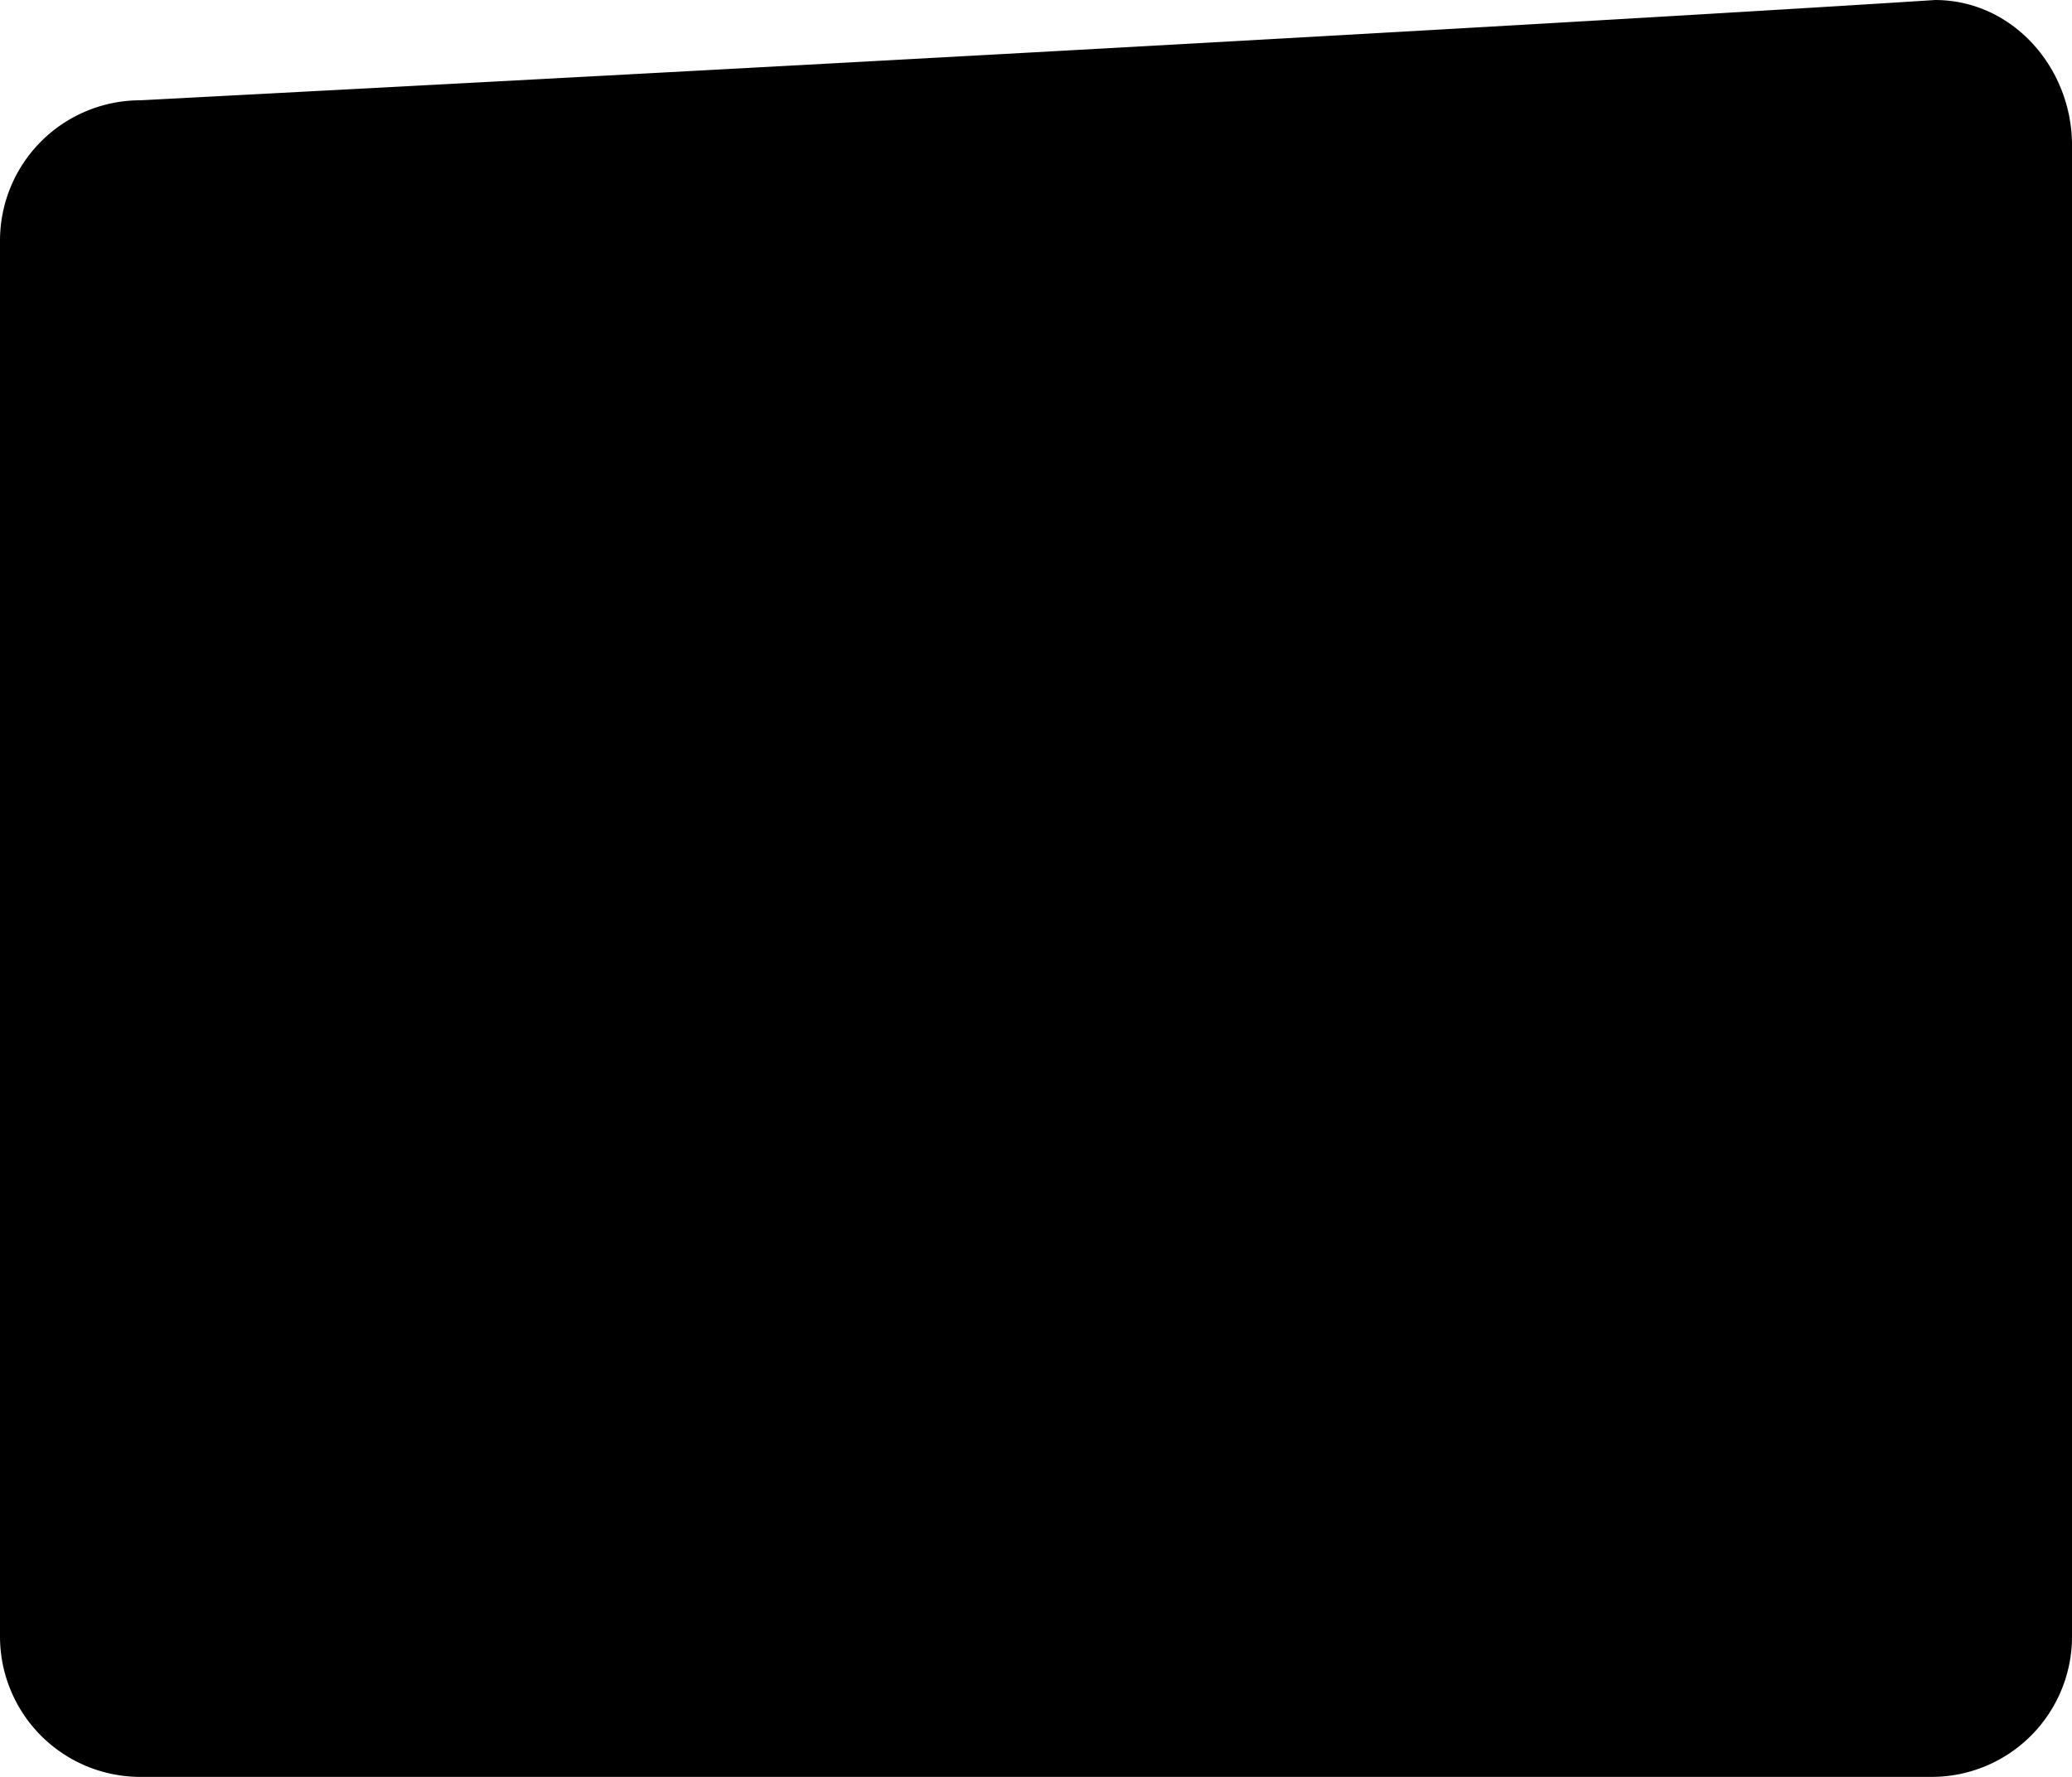 <svg xmlns="http://www.w3.org/2000/svg" width="340.967" height="292.392" viewBox="0 0 340.967 292.392">
  <path id="Pfad_798" data-name="Pfad 798" d="M23.1-13.513c218.077-11.437,295.336-16.5,295.336-16.5,12.757,0,22.534,11.157,22.534,23.913V239.279a23.1,23.1,0,0,1-23.1,23.1H23.1A23.1,23.1,0,0,1,0,239.279V9.584A23.1,23.1,0,0,1,23.1-13.513Z" transform="translate(0 30.016)"/>
</svg>
